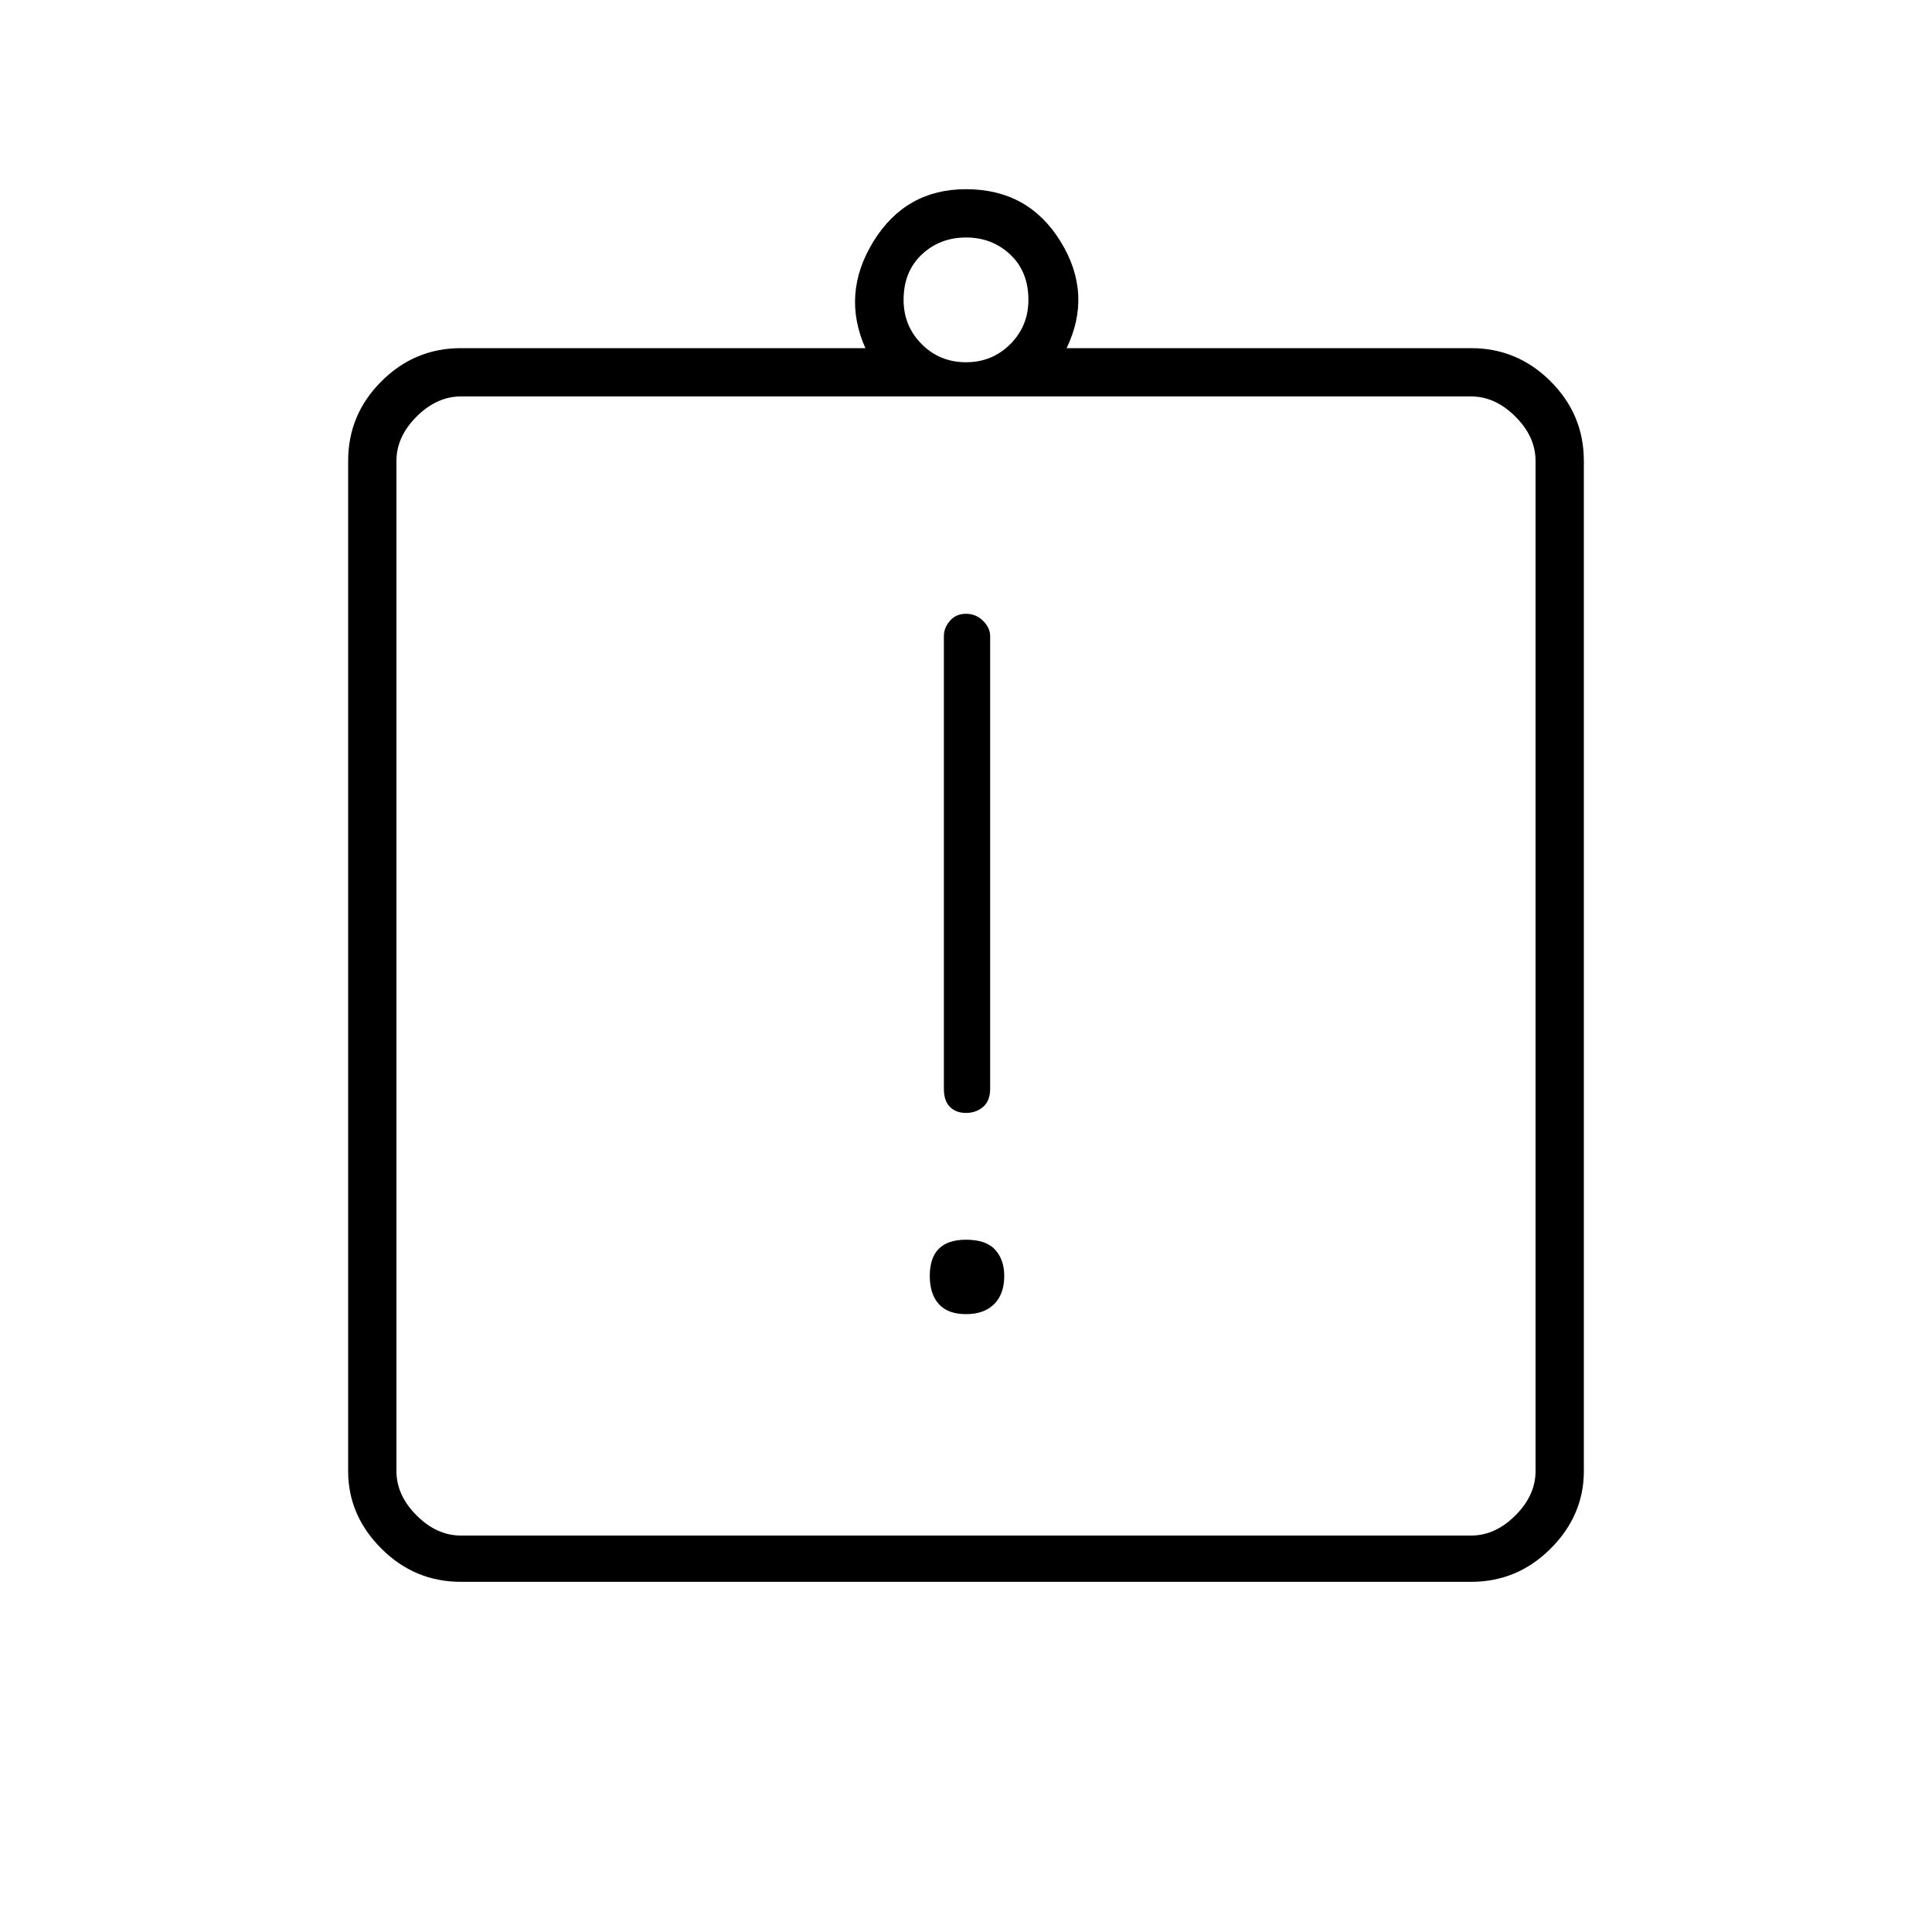 <svg xmlns="http://www.w3.org/2000/svg" height="40" width="40"><path d="M20 27.208q.375 0 .583-.208.209-.208.209-.583 0-.334-.188-.542-.187-.208-.604-.208-.375 0-.562.187-.188.188-.188.563 0 .375.188.583.187.208.562.208Zm0-4.166q.208 0 .354-.125t.146-.375v-9.375q0-.167-.146-.313T20 12.708q-.208 0-.333.146-.125.146-.125.313v9.375q0 .25.125.375t.333.125Zm-10.458 8.75h20.916q.5 0 .917-.417.417-.417.417-.917V9.542q0-.5-.417-.917-.417-.417-.917-.417H9.542q-.5 0-.917.417-.417.417-.417.917v20.916q0 .5.417.917.417.417.917.417ZM8.208 8.208V31.792 8.208ZM9.542 32.75q-.959 0-1.646-.688-.688-.687-.688-1.604V9.542q0-.959.688-1.646.687-.688 1.646-.688h8.375q-.5-1.125.166-2.208Q18.75 3.917 20 3.917q1.292 0 1.958 1.083.667 1.083.125 2.208h8.375q.959 0 1.646.688.688.687.688 1.646v20.916q0 .917-.688 1.604-.687.688-1.646.688ZM20 7.5q.542 0 .917-.375t.375-.917q0-.583-.375-.937-.375-.354-.917-.354t-.917.354q-.375.354-.375.937 0 .542.375.917T20 7.5Z"/></svg>
